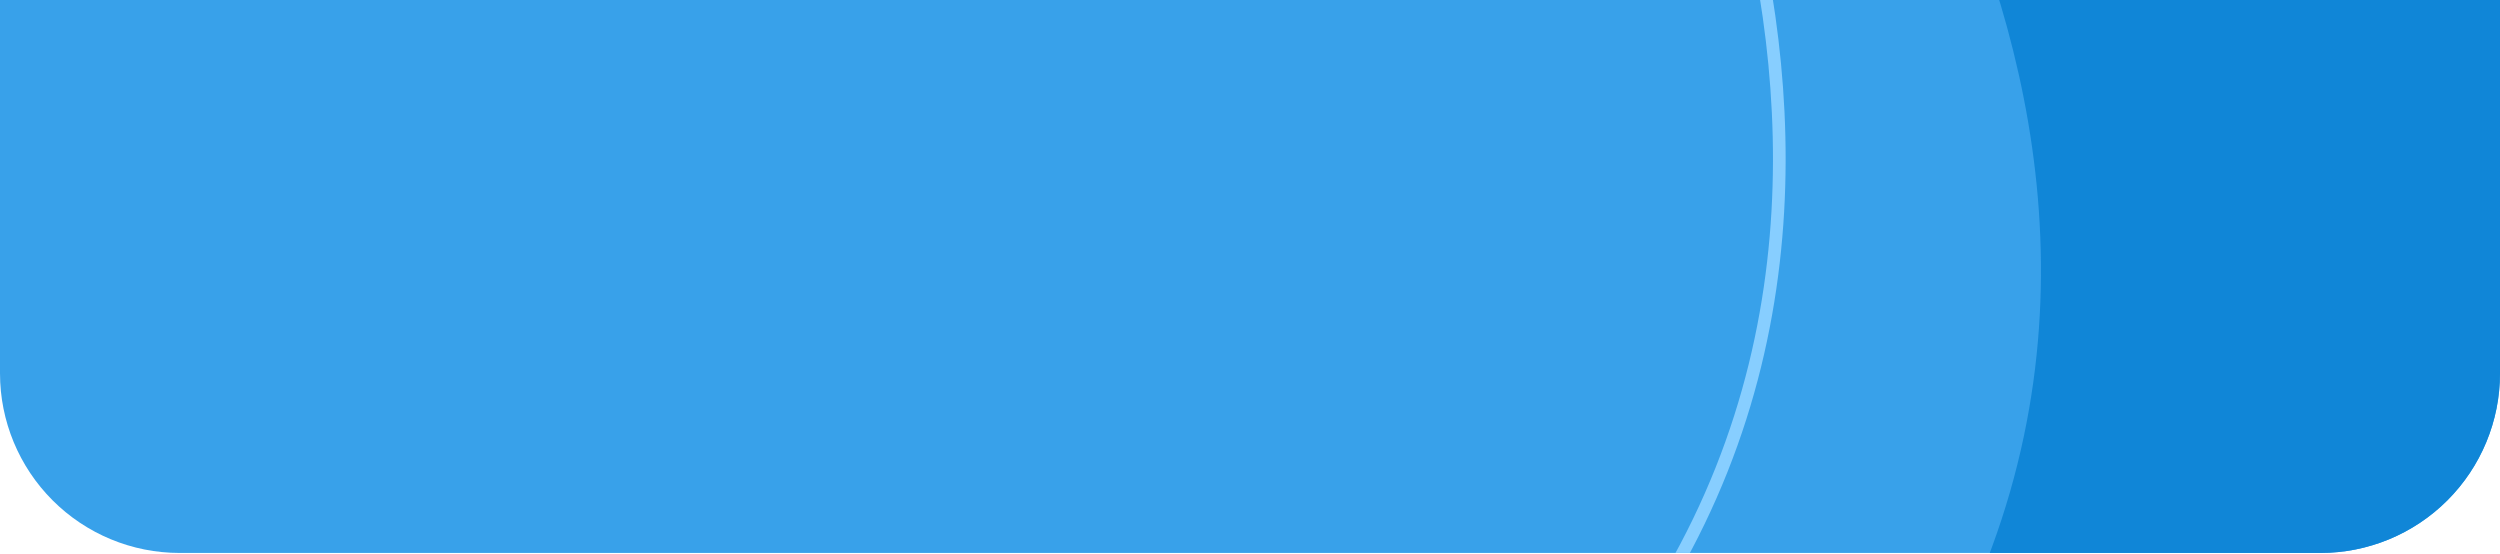 <?xml version="1.0" encoding="UTF-8" standalone="no"?><!DOCTYPE svg PUBLIC "-//W3C//DTD SVG 1.1//EN" "http://www.w3.org/Graphics/SVG/1.1/DTD/svg11.dtd"><svg width="100%" height="100%" viewBox="0 0 1644 364" version="1.1" xmlns="http://www.w3.org/2000/svg" xmlns:xlink="http://www.w3.org/1999/xlink" xml:space="preserve" xmlns:serif="http://www.serif.com/" style="fill-rule:evenodd;clip-rule:evenodd;stroke-linecap:round;stroke-linejoin:round;stroke-miterlimit:1.5;"><path d="M1644,0l-1644,0l-0,245.514c-0,31.324 12.444,61.366 34.594,83.516c22.15,22.15 52.191,34.594 83.516,34.594l1407.78,-0c31.325,-0 61.366,-12.444 83.516,-34.594c22.15,-22.15 34.594,-52.192 34.594,-83.516l0,-245.514Z" style="fill:#38a1ea;"/><clipPath id="_clip1"><path d="M1644,0l-1644,0l-0,245.514c-0,31.324 12.444,61.366 34.594,83.516c22.15,22.15 52.191,34.594 83.516,34.594l1407.78,-0c31.325,-0 61.366,-12.444 83.516,-34.594c22.15,-22.15 34.594,-52.192 34.594,-83.516l0,-245.514Z"/></clipPath><g clip-path="url(#_clip1)"><path d="M1055.83,-292.957c-0,0 294.055,462.993 -61.366,801.489" style="fill:none;stroke:#87ceff;stroke-width:8.33px;"/><path d="M1229.06,507.321l535.4,1.211l0,-801.489l-610.937,0c-0,0 368.36,406.377 75.537,800.278Z" style="fill:#1086d7;"/></g></svg>